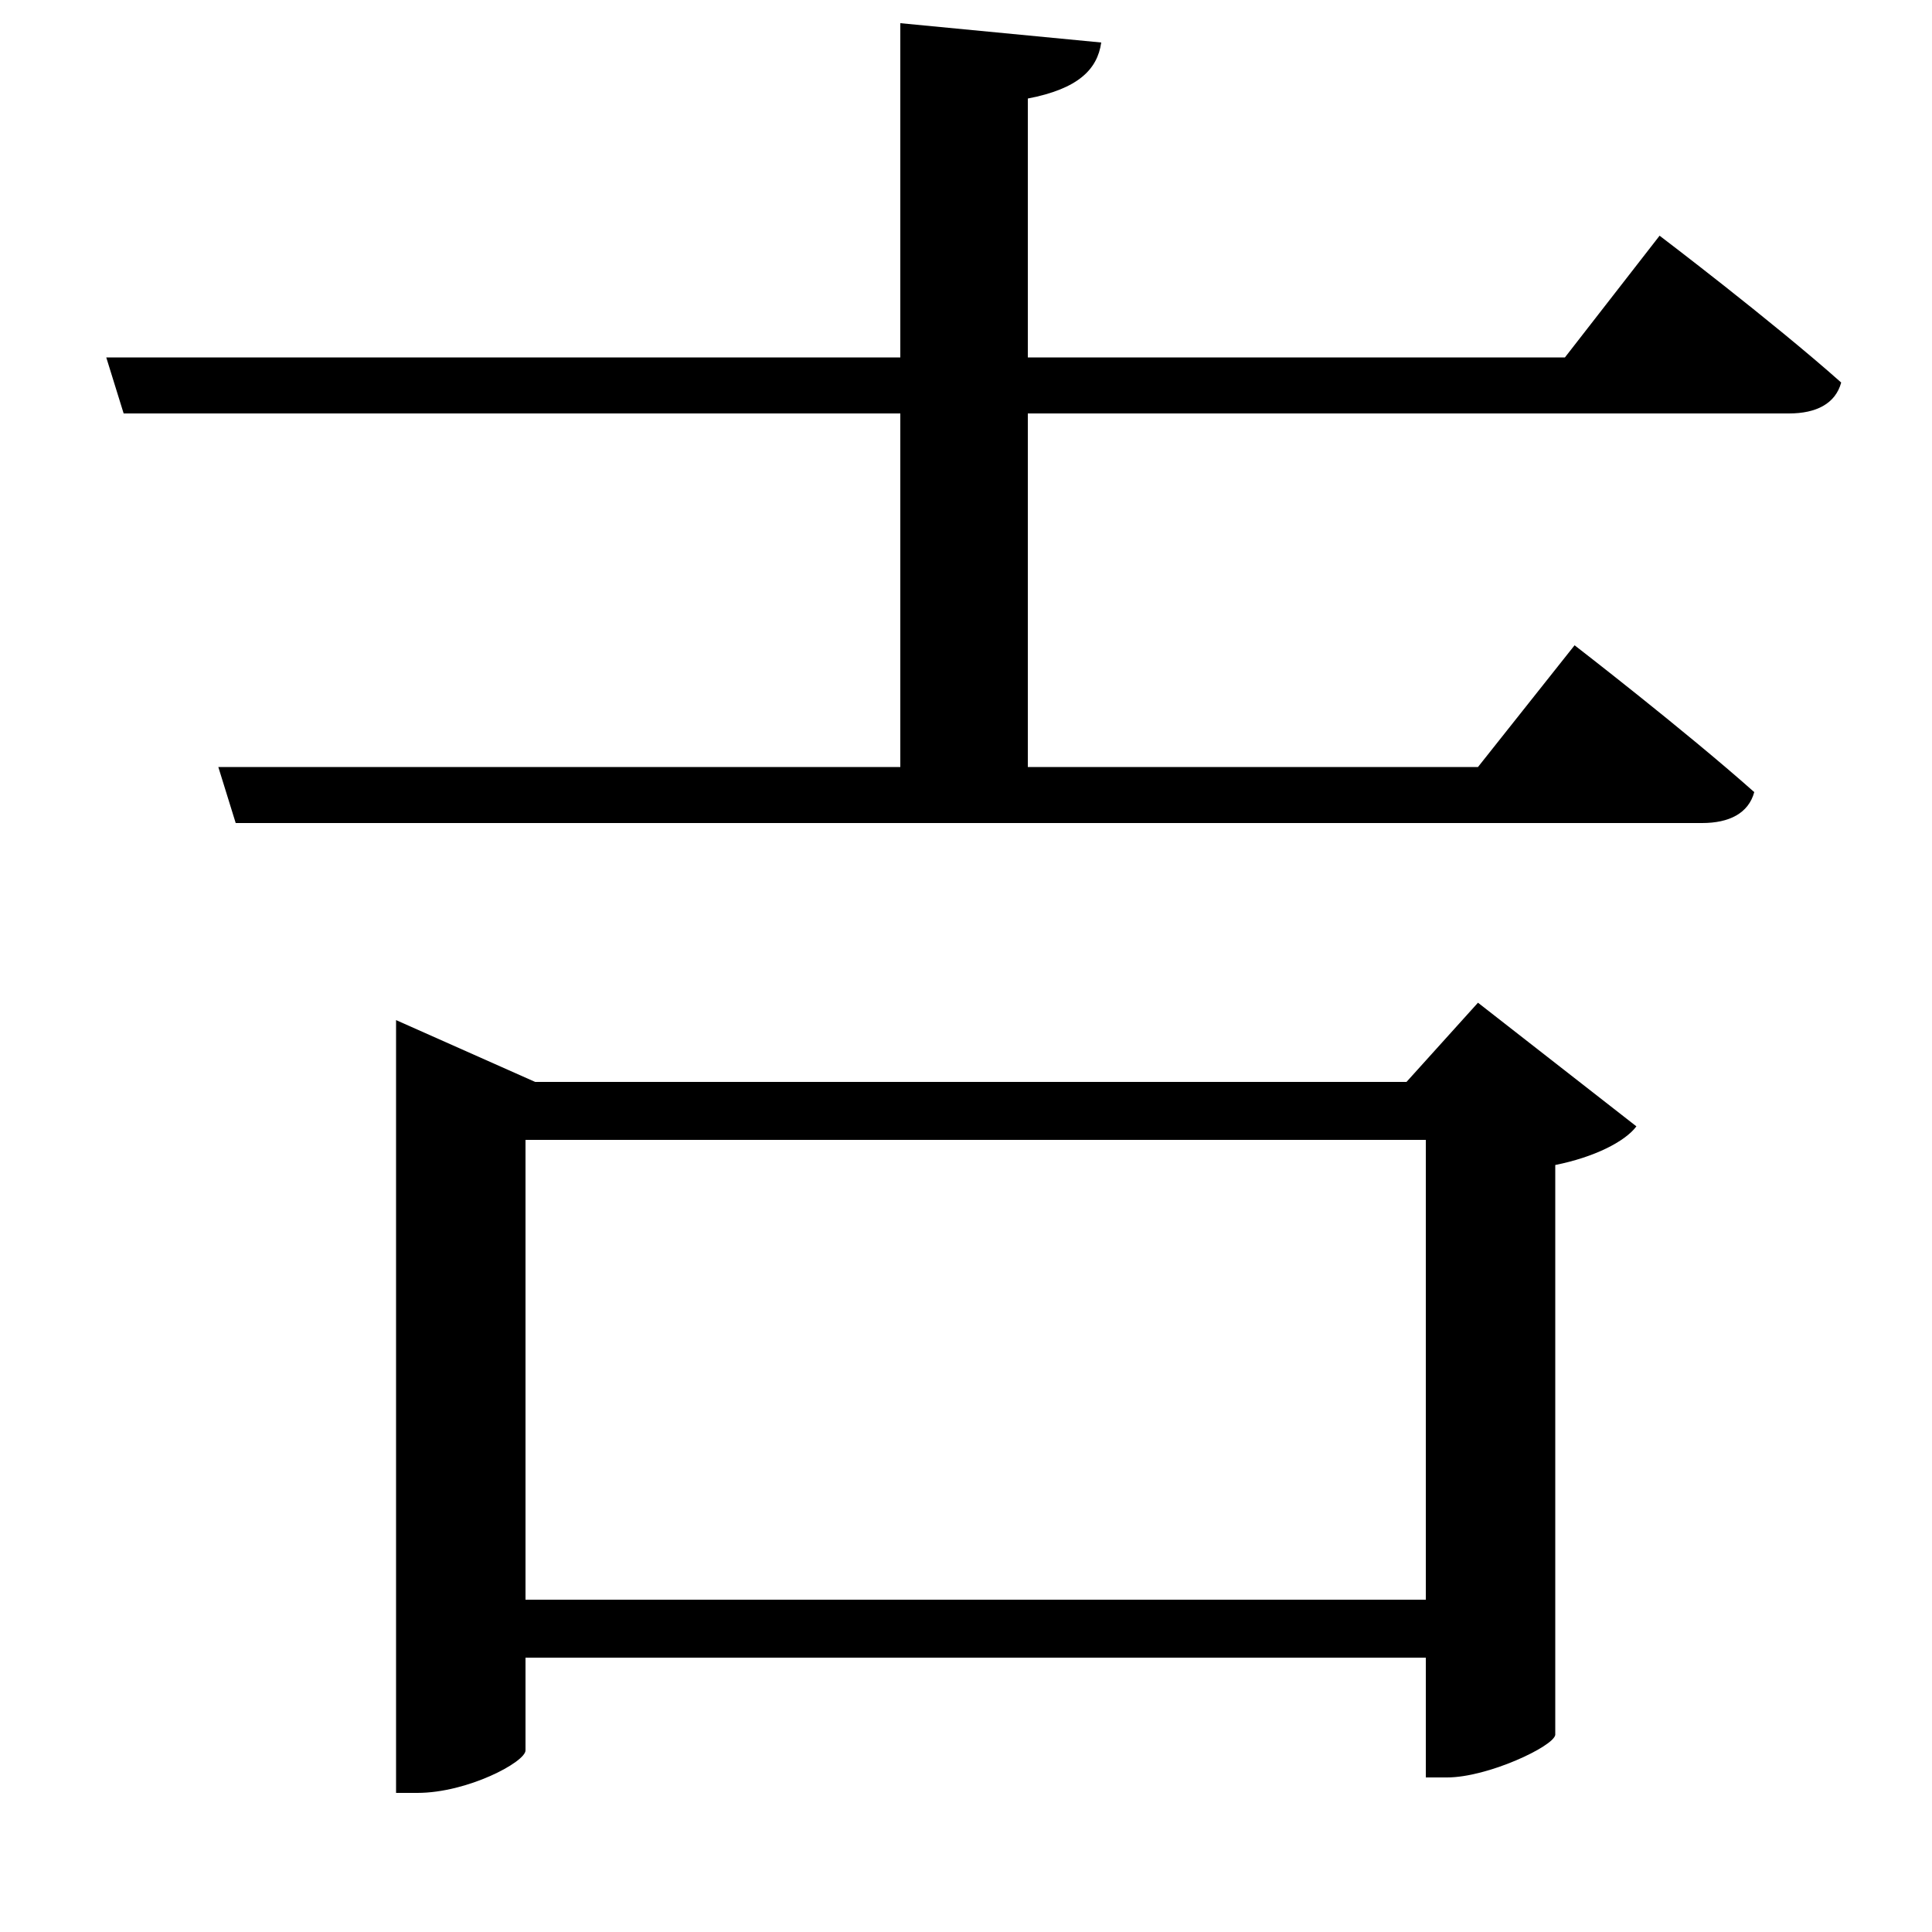 <svg xmlns="http://www.w3.org/2000/svg"
    viewBox="0 0 1000 1000">
  <!--
© 2017-2024 Adobe (http://www.adobe.com/).
Noto is a trademark of Google Inc.
This Font Software is licensed under the SIL Open Font License, Version 1.1. This Font Software is distributed on an "AS IS" BASIS, WITHOUT WARRANTIES OR CONDITIONS OF ANY KIND, either express or implied. See the SIL Open Font License for the specific language, permissions and limitations governing your use of this Font Software.
http://scripts.sil.org/OFL
  -->
<path d="M738 590L738 828 272 828 272 590ZM205 560L205 928 216 928C242 928 272 912 272 906L272 858 738 858 738 920 749 920C770 920 804 904 805 898L805 603C825 599 841 591 847 583L765 519 728 560 277 560 205 528ZM466 12L466 185 55 185 64 214 466 214 466 397 113 397 122 426 881 426C895 426 905 421 908 410 872 378 815 334 815 334L765 397 532 397 532 214 926 214C940 214 950 209 953 198 917 166 859 122 859 122L810 185 532 185 532 51C558 46 568 36 570 22Z"/>
</svg>